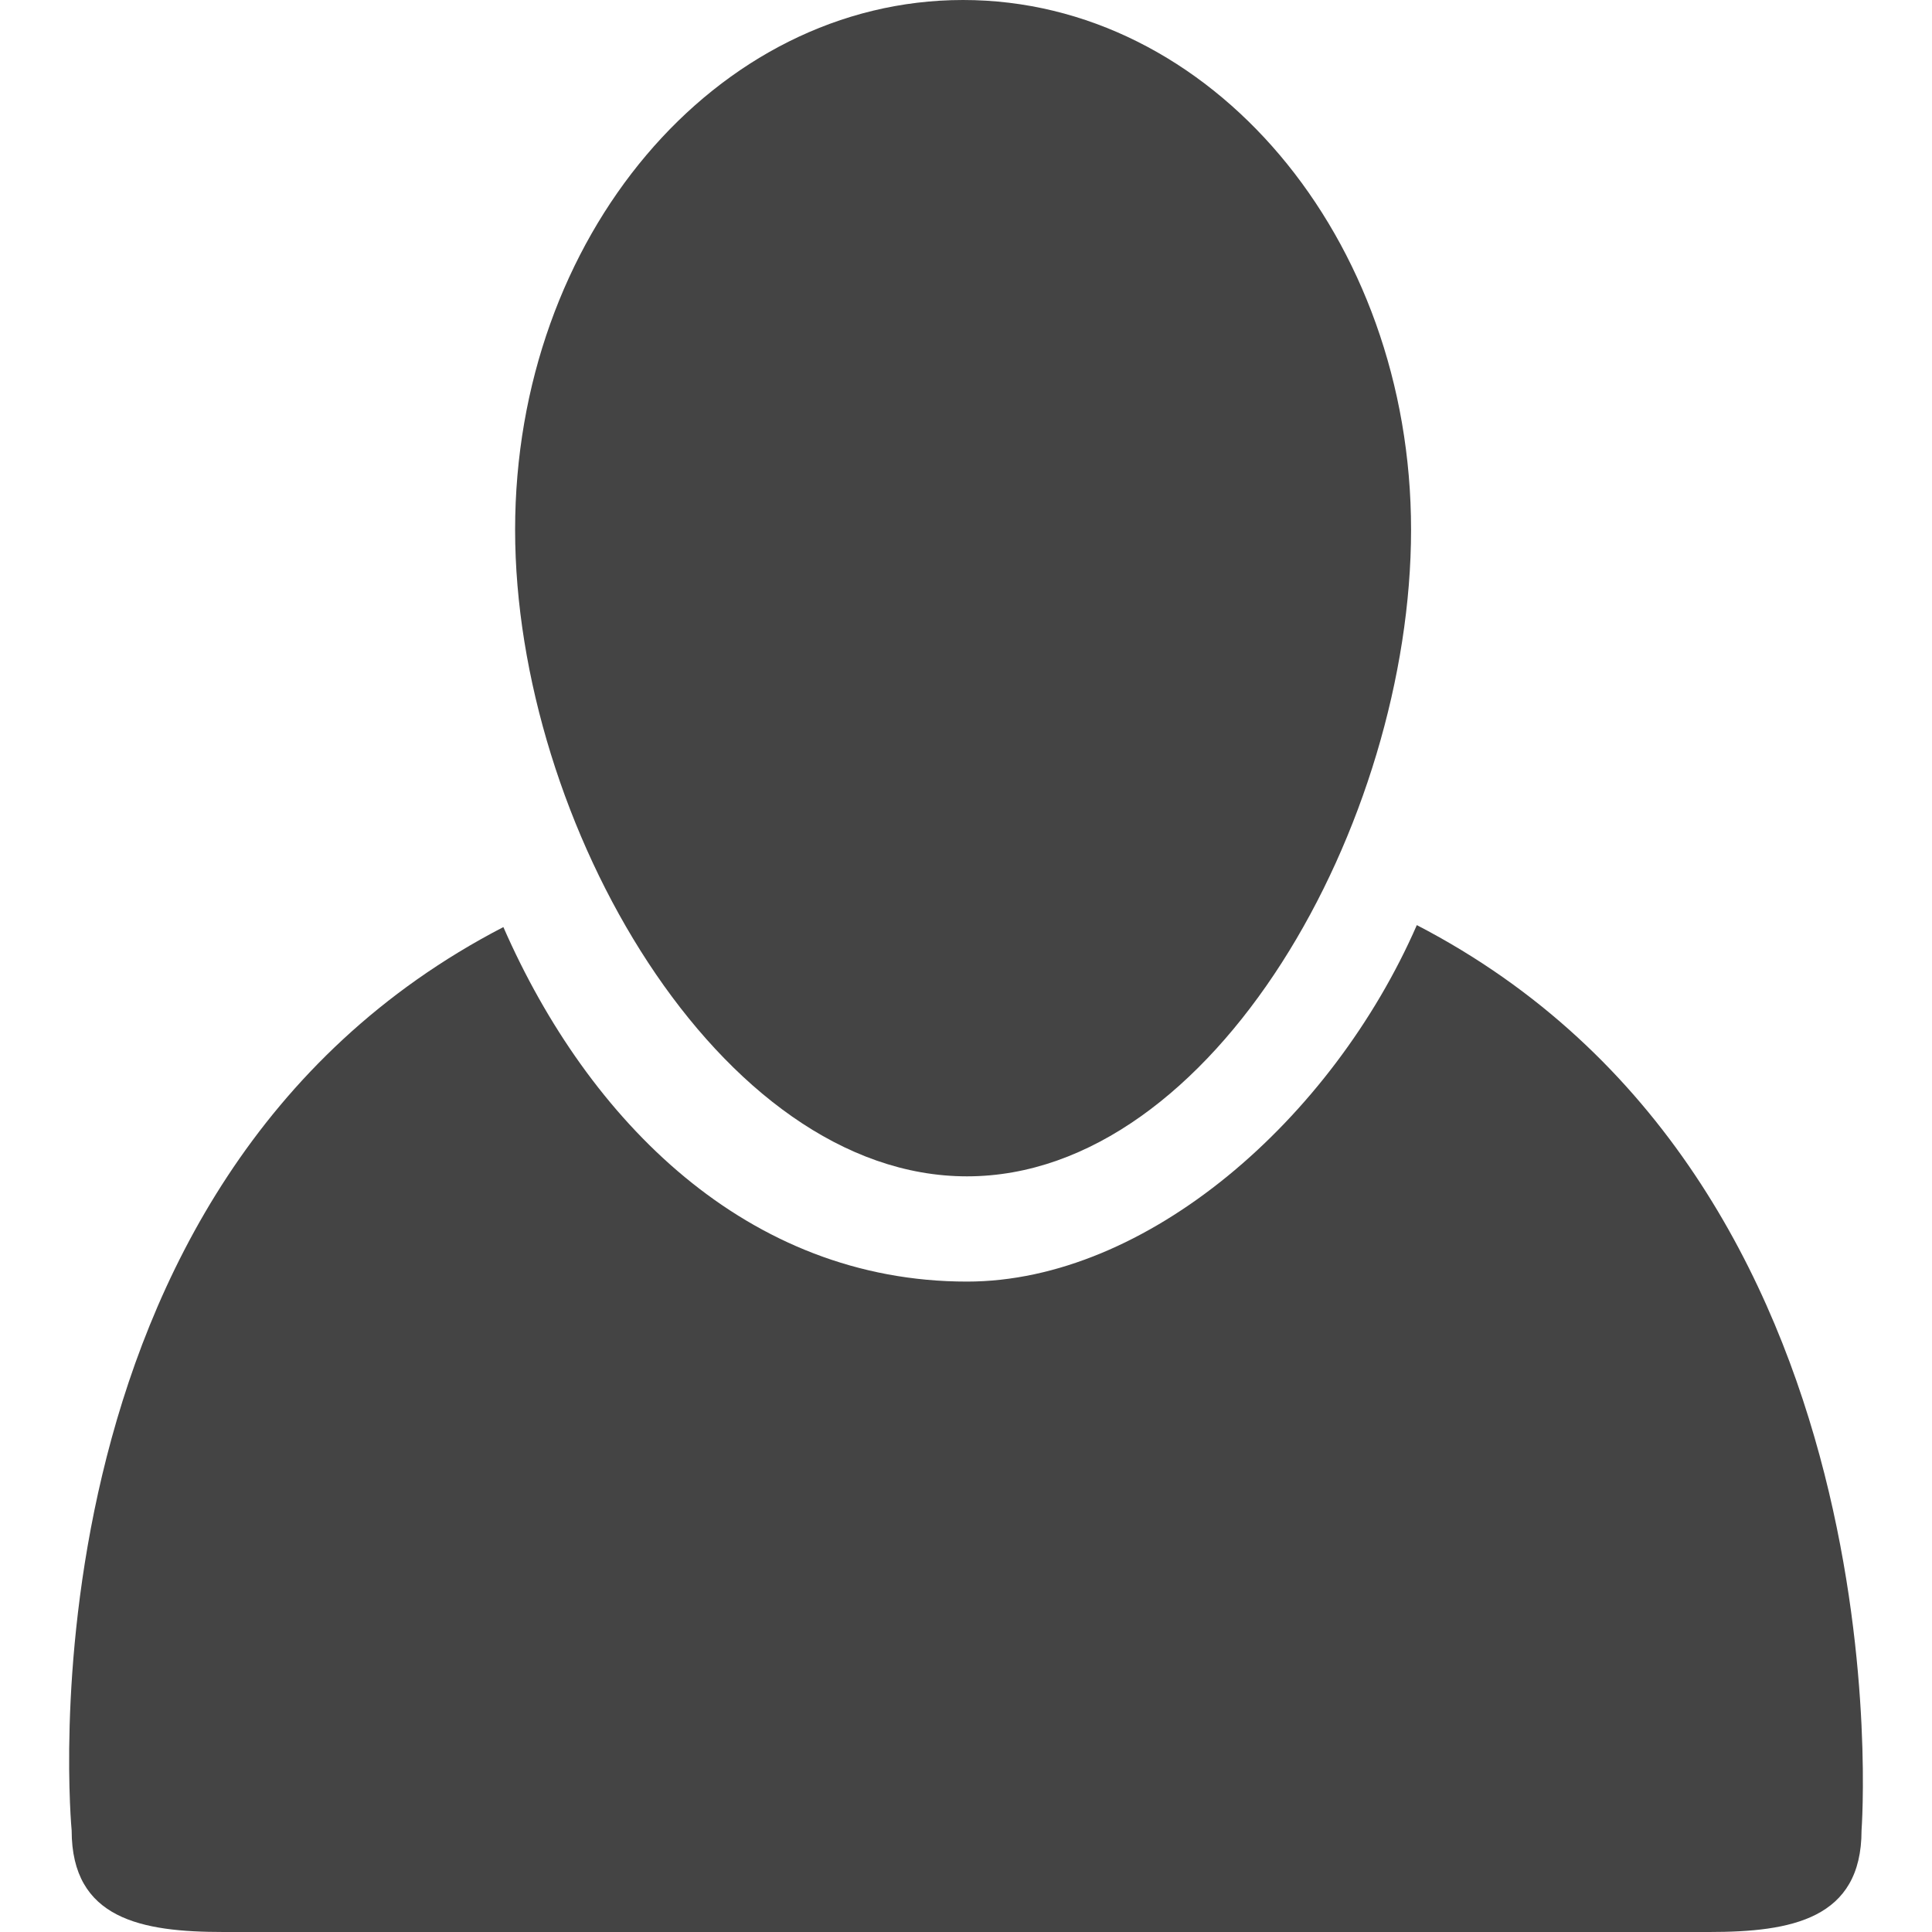 <svg version="1.1" id="Capa_1" xmlns="http://www.w3.org/2000/svg" xmlns:xlink="http://www.w3.org/1999/xlink" x="0px" y="0px" viewBox="0 0 27.5 27.5" style="enable-background:new 0 0 27.5 27.5;" xml:space="preserve">
<g>
	<path fill="#444" d="M20.167,13.168c-1.207,2.764-3.845,5.074-6.403,5.074c-3.122,0-5.39-2.284-6.599-5.046C0.134,16.838,1.02,26.055,1.02,26.055c0,1.262,0.994,1.445,2.162,1.445h10.581h10.566c1.17,0,2.168-0.184,2.168-1.445C26.497,26.055,27.198,16.811,20.167,13.168z"/>
	<path fill="#444" d="M13.764,16.744c3.521,0,6.321-5.04,6.321-9.204S17.23,0,13.708,0S7.332,3.376,7.332,7.541C7.332,11.705,10.242,16.744,13.764,16.744z"/>
</g>
</svg>
